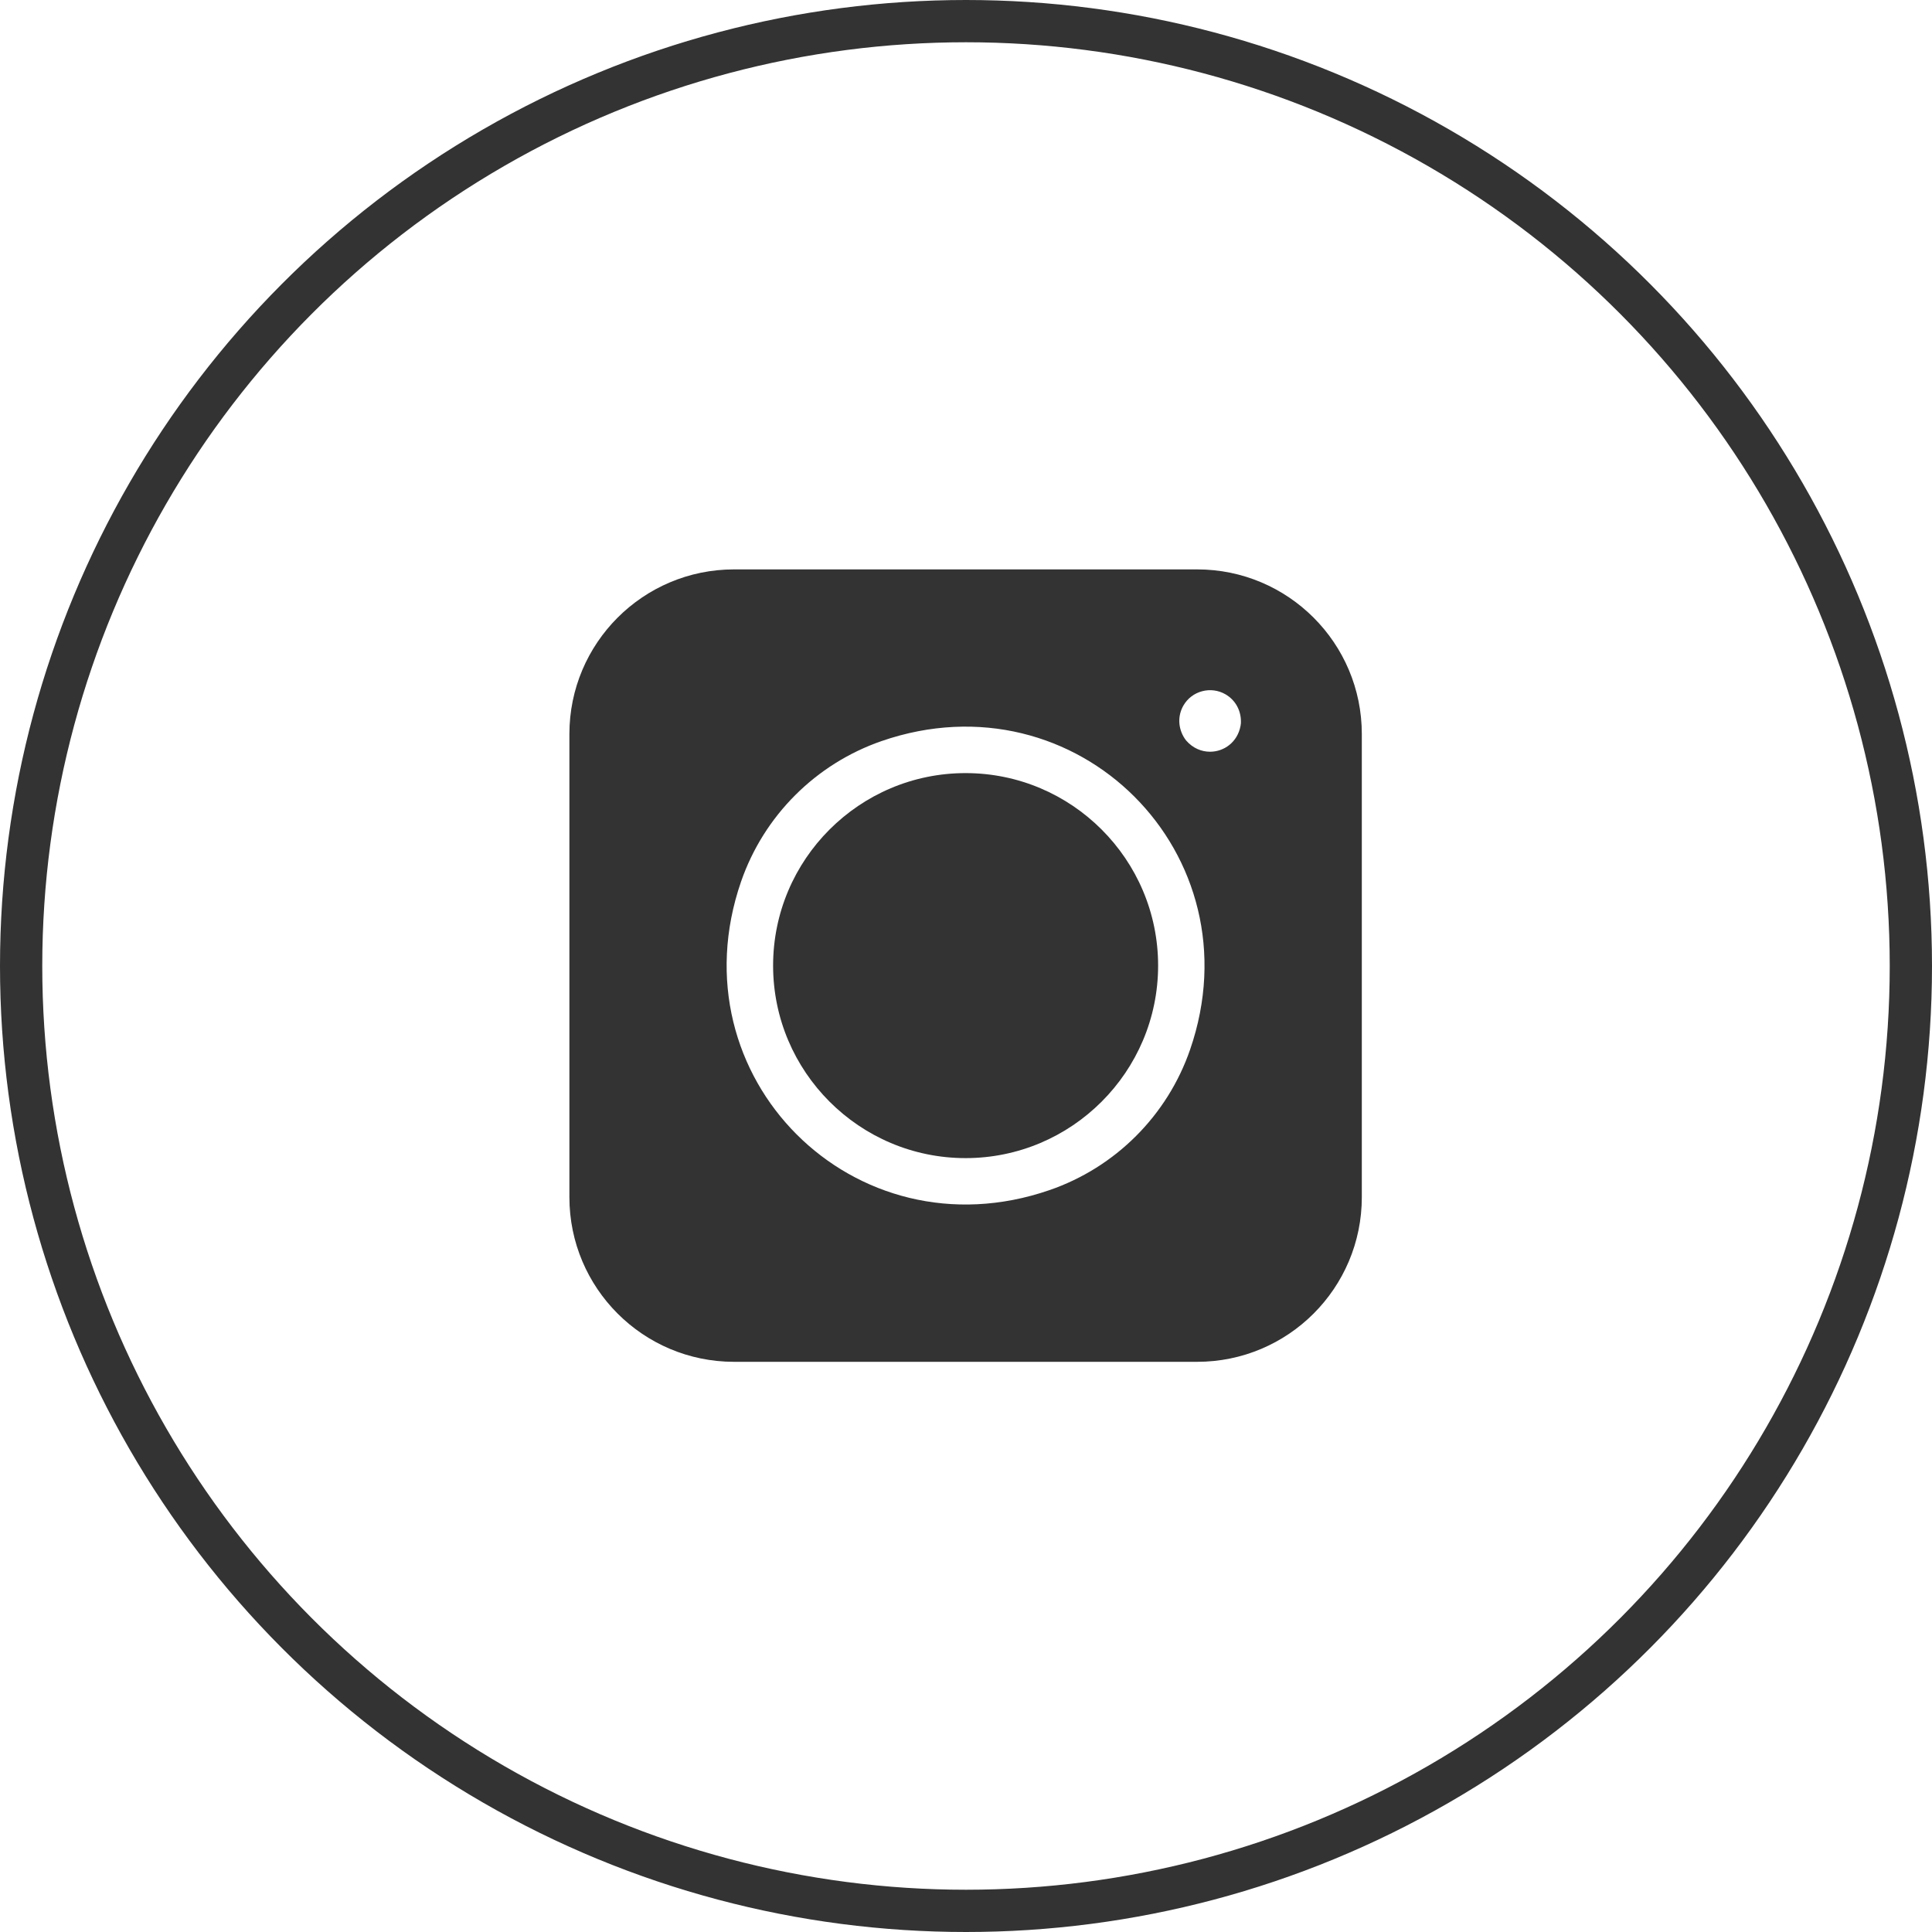 <svg width="32" height="32" viewBox="0 0 32 32" fill="none" xmlns="http://www.w3.org/2000/svg">
<circle cx="16" cy="16" r="15.65" stroke="#333333" stroke-width="0.7"/>
<g clip-path="url(#clip0_0_236)">
<path d="M9.431 12.158V19.829C9.431 21.335 10.652 22.556 12.158 22.556H19.829C21.335 22.556 22.556 21.335 22.556 19.829V12.158C22.556 10.652 21.335 9.431 19.829 9.431H12.158C10.652 9.431 9.431 10.652 9.431 12.158ZM17.383 19.712C14.146 20.829 11.157 17.84 12.274 14.603C12.651 13.512 13.512 12.651 14.603 12.274C17.84 11.157 20.829 14.146 19.712 17.384C19.336 18.475 18.475 19.336 17.383 19.712ZM20.547 12.024C20.496 12.294 20.273 12.451 20.042 12.451C19.901 12.451 19.758 12.393 19.648 12.267C19.639 12.256 19.63 12.244 19.622 12.232C19.509 12.059 19.505 11.853 19.601 11.686C19.669 11.568 19.779 11.484 19.911 11.449C20.042 11.414 20.18 11.432 20.298 11.5C20.464 11.596 20.564 11.776 20.553 11.982C20.552 11.996 20.55 12.011 20.547 12.024Z" fill="#333333"/>
<path d="M15.993 12.805C14.235 12.805 12.805 14.235 12.805 15.993C12.805 17.751 14.235 19.182 15.993 19.182C17.751 19.182 19.182 17.751 19.182 15.993C19.182 14.235 17.751 12.805 15.993 12.805Z" fill="#333333"/>
</g>
<defs>
<clipPath id="clip0_0_236">
<rect width="14" height="14" fill="white" transform="translate(9 9)"/>
</clipPath>
</defs>
</svg>
